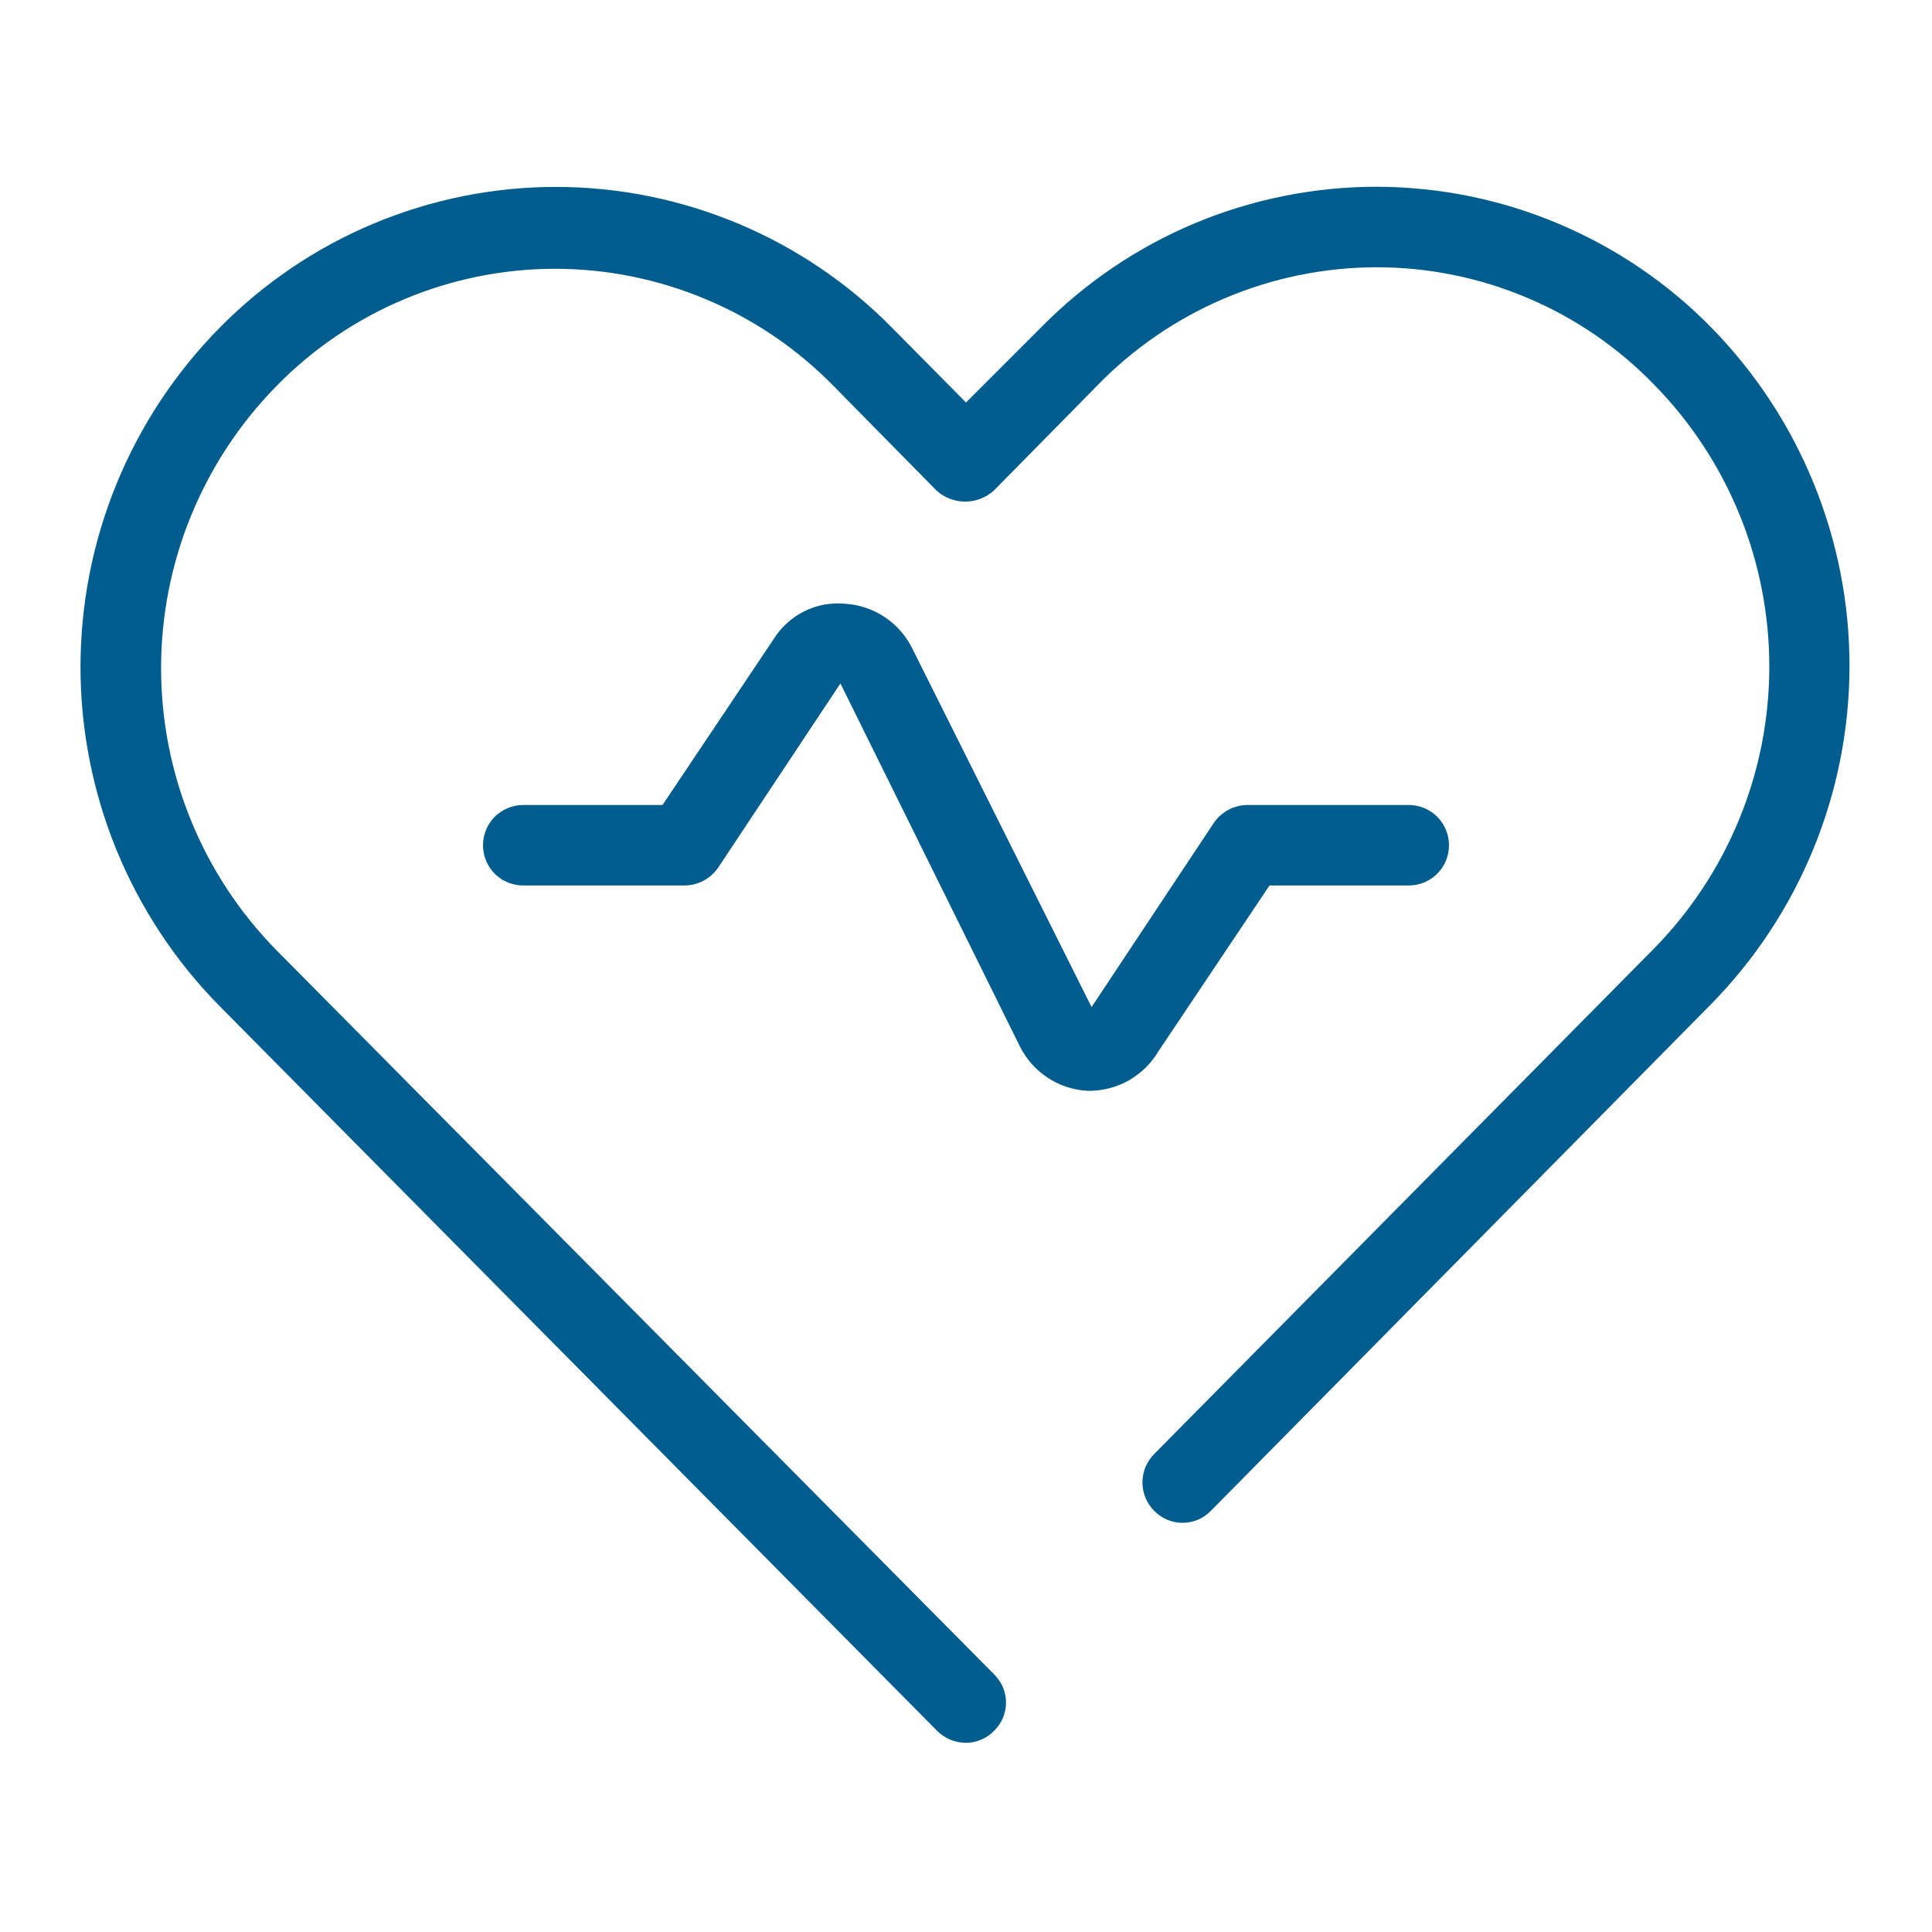 <svg width="24" height="24" viewBox="0 0 24 24" fill="none" xmlns="http://www.w3.org/2000/svg">
<path d="M14.39 13.06L15.77 11H17.5C17.633 11 17.76 10.947 17.854 10.854C17.947 10.76 18 10.633 18 10.5C18 10.367 17.947 10.24 17.854 10.146C17.76 10.053 17.633 10 17.5 10H15.5C15.417 10 15.336 10.02 15.263 10.058C15.19 10.097 15.127 10.152 15.08 10.22L13.56 12.51L11.33 8.05C11.252 7.894 11.134 7.761 10.988 7.664C10.843 7.568 10.674 7.511 10.5 7.5C10.325 7.483 10.149 7.515 9.992 7.593C9.835 7.671 9.703 7.791 9.61 7.94L8.23 10H6.5C6.367 10 6.24 10.053 6.146 10.146C6.053 10.24 6 10.367 6 10.5C6 10.633 6.053 10.76 6.146 10.854C6.24 10.947 6.367 11 6.5 11H8.5C8.583 11 8.664 10.98 8.737 10.942C8.81 10.903 8.873 10.848 8.92 10.78L10.44 8.49L12.67 13C12.748 13.156 12.866 13.289 13.012 13.386C13.157 13.482 13.326 13.539 13.5 13.55H13.56C13.728 13.545 13.893 13.497 14.038 13.412C14.183 13.326 14.304 13.205 14.39 13.06Z" fill="#005D8D"/>
<path d="M21.27 4.08C20.728 3.525 20.081 3.084 19.367 2.782C18.653 2.479 17.885 2.323 17.11 2.32C16.332 2.319 15.561 2.473 14.843 2.773C14.125 3.074 13.475 3.515 12.93 4.07L12 5L11.08 4.07C10.535 3.517 9.885 3.077 9.168 2.777C8.451 2.477 7.682 2.322 6.905 2.322C6.128 2.322 5.359 2.477 4.642 2.777C3.925 3.077 3.275 3.517 2.73 4.07C1.621 5.193 1 6.707 1 8.285C1 9.863 1.621 11.377 2.73 12.5L11.64 21.5C11.735 21.596 11.865 21.65 12 21.65C12.065 21.65 12.13 21.636 12.19 21.61C12.25 21.585 12.305 21.547 12.35 21.5C12.396 21.454 12.433 21.4 12.459 21.34C12.484 21.28 12.497 21.215 12.497 21.15C12.497 21.085 12.484 21.02 12.459 20.96C12.433 20.9 12.396 20.846 12.35 20.8L3.43 11.8C2.514 10.866 2.001 9.609 2.001 8.3C2.001 6.991 2.514 5.735 3.43 4.8C3.881 4.338 4.42 3.97 5.015 3.72C5.61 3.469 6.249 3.339 6.895 3.339C7.541 3.339 8.18 3.469 8.775 3.72C9.37 3.97 9.909 4.338 10.36 4.8L11.63 6.09C11.728 6.181 11.856 6.231 11.99 6.231C12.123 6.231 12.252 6.181 12.35 6.09L13.62 4.8C14.071 4.333 14.612 3.961 15.21 3.707C15.807 3.453 16.45 3.321 17.1 3.32C17.743 3.32 18.381 3.449 18.973 3.7C19.566 3.95 20.102 4.318 20.55 4.78C21.466 5.715 21.979 6.971 21.979 8.28C21.979 9.589 21.466 10.845 20.55 11.78L14.34 18.06C14.293 18.107 14.256 18.162 14.23 18.223C14.205 18.284 14.192 18.349 14.192 18.415C14.192 18.481 14.205 18.547 14.23 18.607C14.256 18.668 14.293 18.724 14.34 18.77C14.386 18.817 14.44 18.854 14.5 18.879C14.56 18.904 14.625 18.917 14.69 18.917C14.755 18.917 14.82 18.904 14.88 18.879C14.94 18.854 14.994 18.817 15.04 18.77L21.25 12.48C22.355 11.358 22.975 9.846 22.975 8.27C22.975 6.695 22.355 5.183 21.25 4.06L21.27 4.08Z" fill="#005D8D"/>
</svg>

